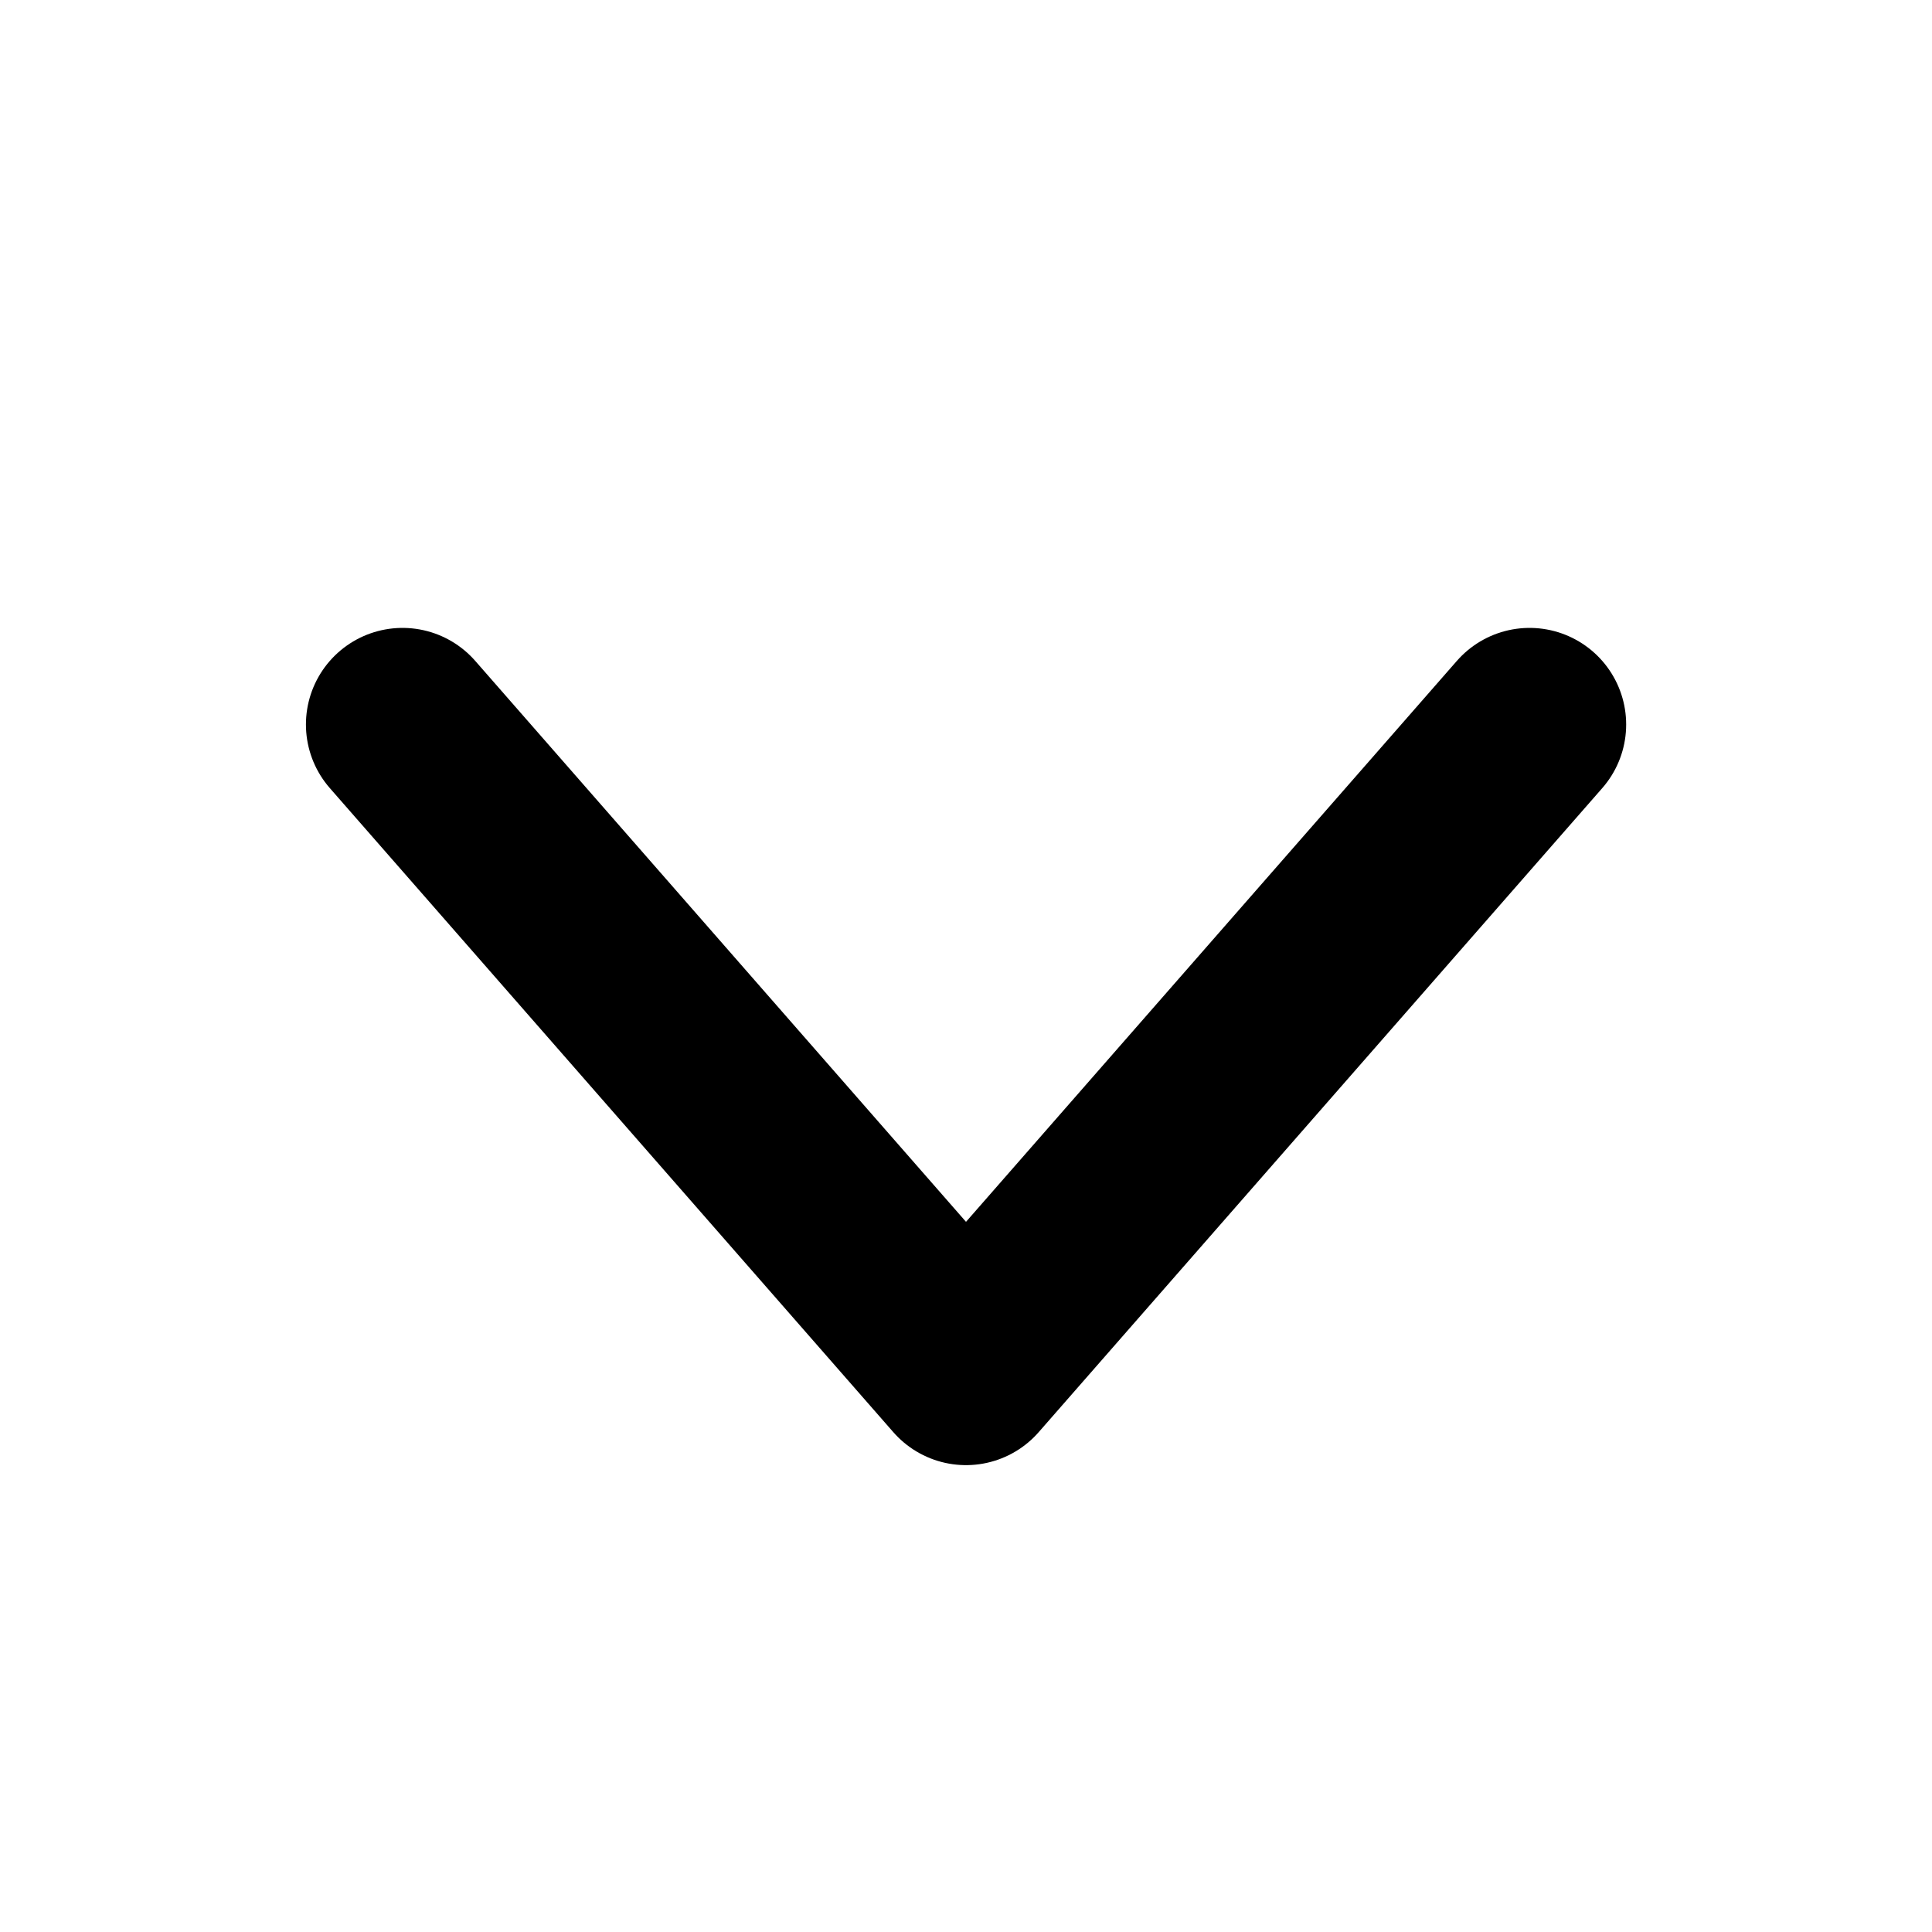 <svg width="20" height="20" viewBox="0 0 20 20" fill="none" xmlns="http://www.w3.org/2000/svg">
<path d="M4.167 7.5L10 14.167L15.834 7.5" stroke="currentColor" stroke-width="2" stroke-linecap="round" stroke-linejoin="round"/>
</svg>
